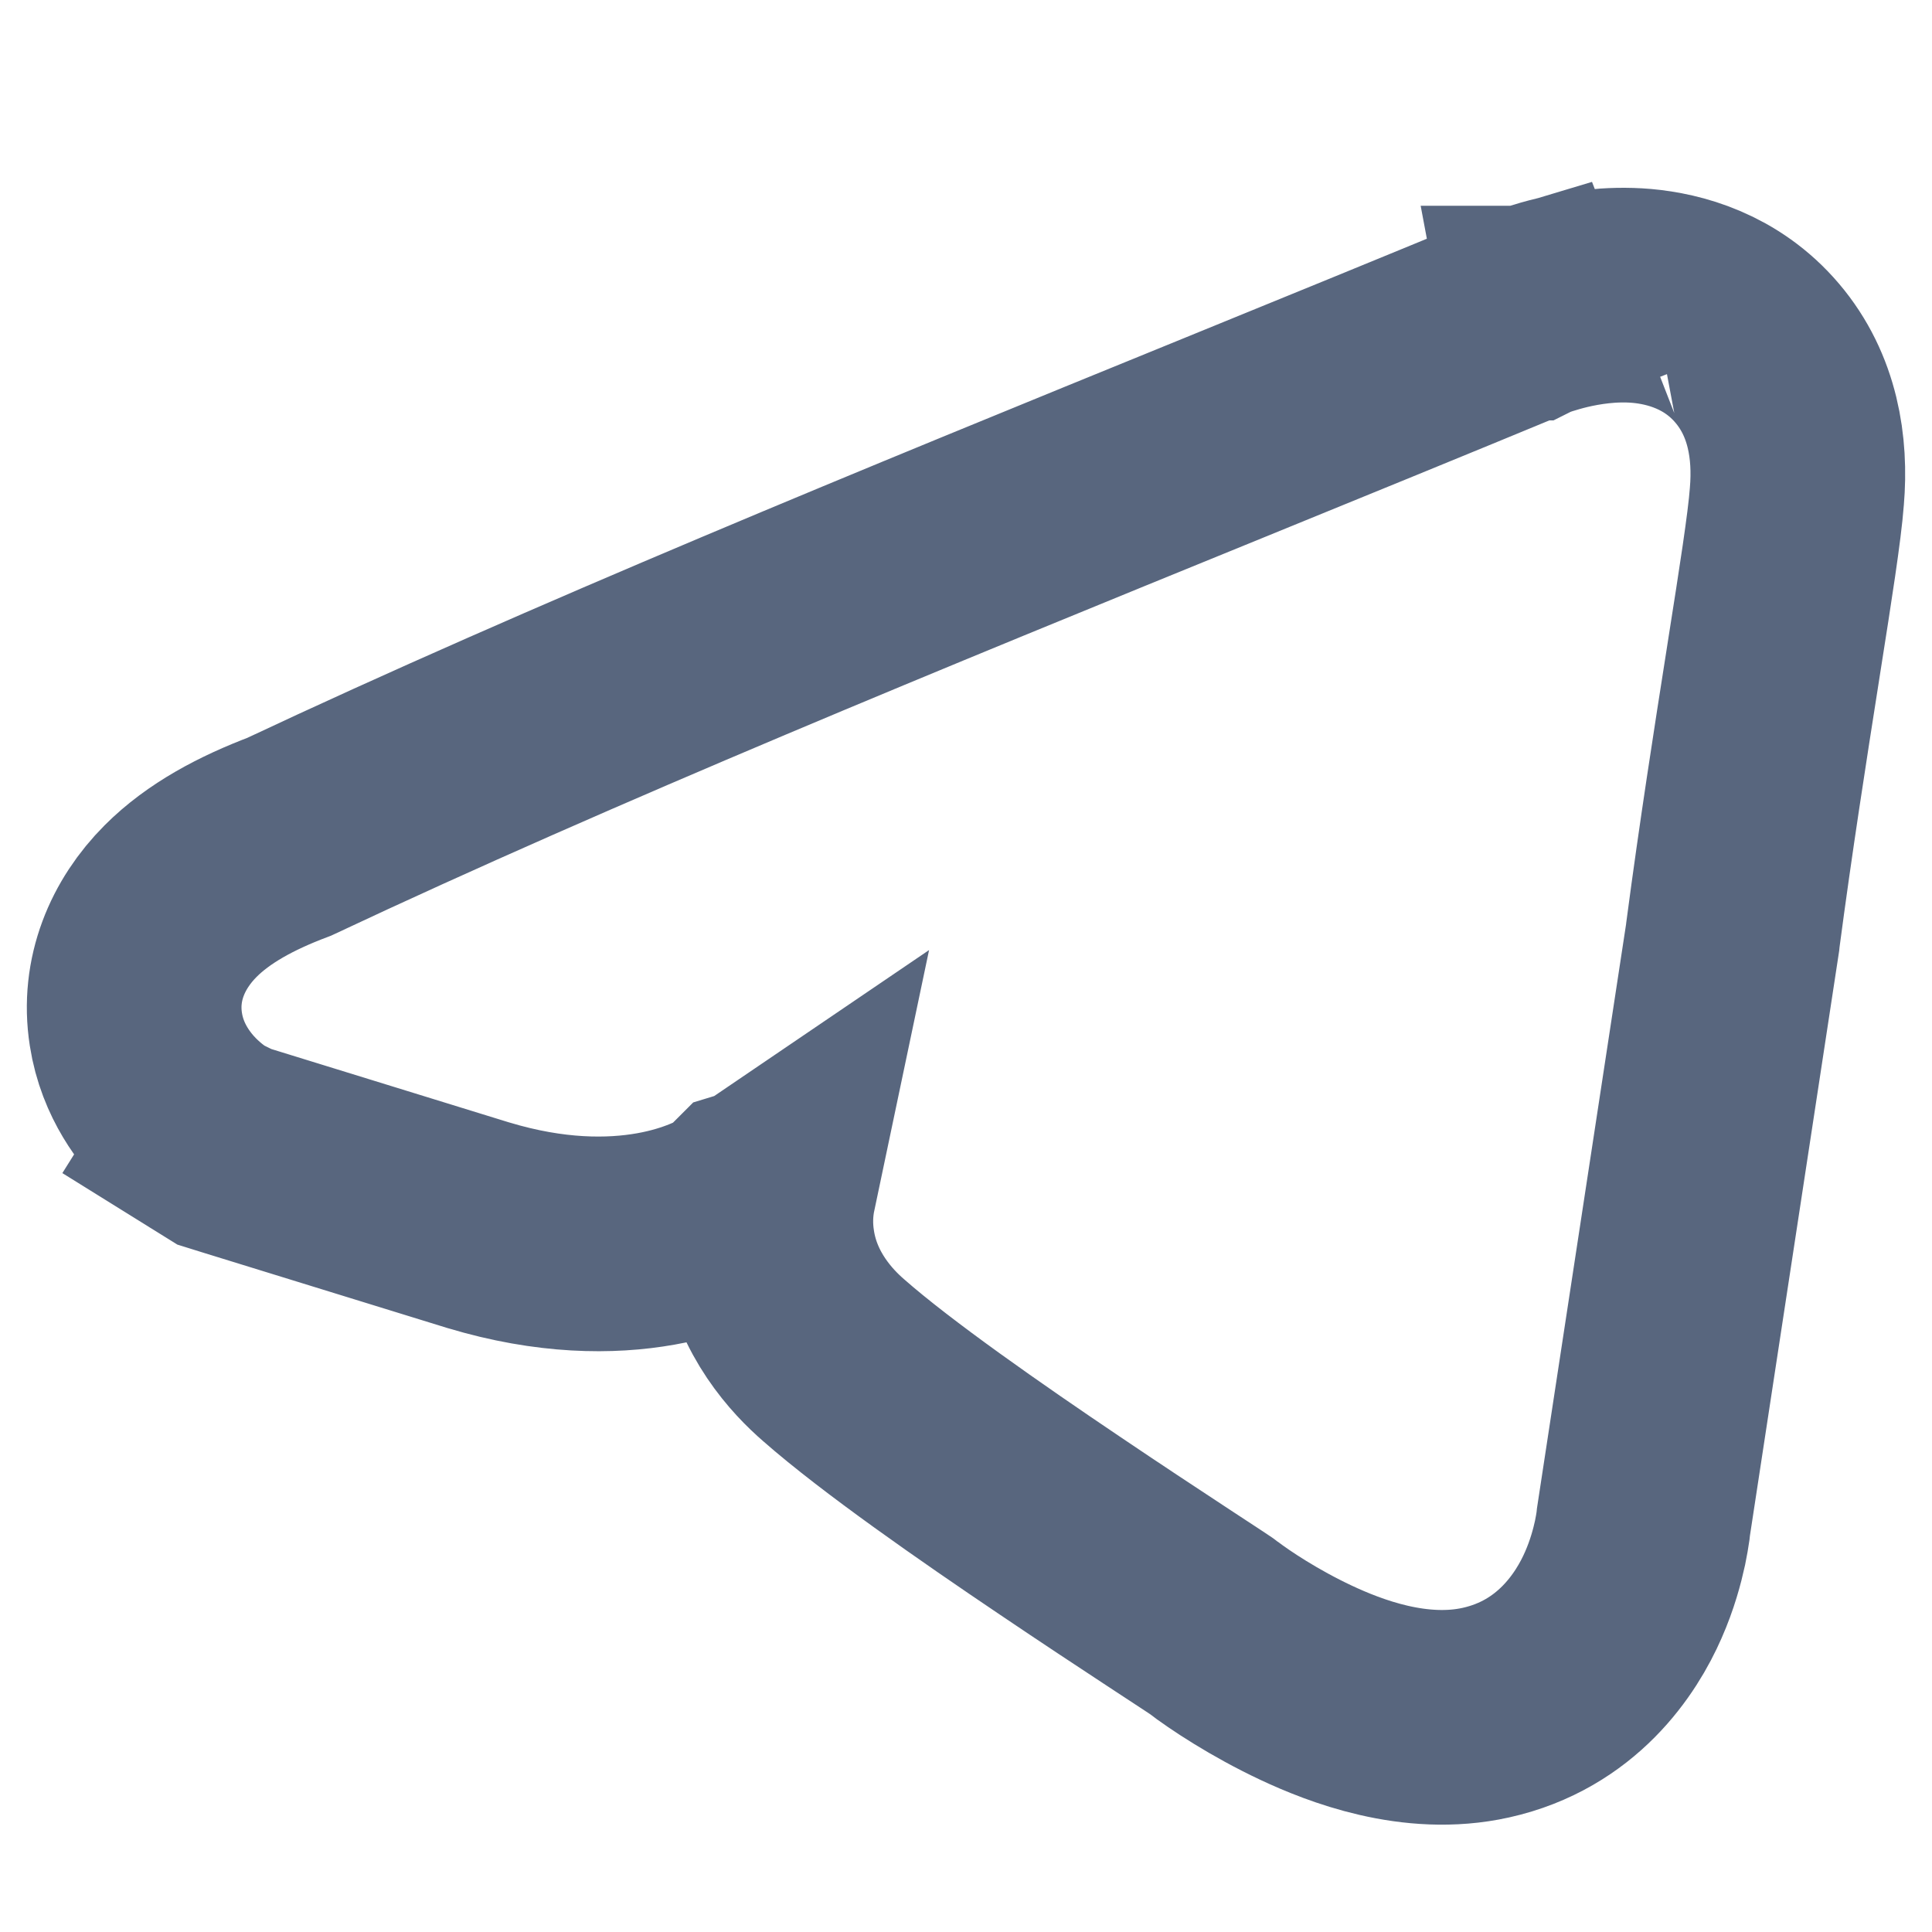 <svg width="18" height="18" viewBox="0 0 18 18" fill="none" xmlns="http://www.w3.org/2000/svg">
<path d="M14.599 3.849L14.236 2.918L14.226 2.921L14.217 2.925C13.306 3.302 12.363 3.687 11.407 4.077C8.435 5.289 5.335 6.554 2.694 7.796C2.297 7.946 1.943 8.134 1.682 8.396C1.377 8.702 1.193 9.123 1.266 9.59C1.327 9.985 1.55 10.25 1.669 10.372C1.738 10.442 1.803 10.496 1.852 10.533C1.877 10.552 1.899 10.568 1.917 10.581C1.926 10.587 1.935 10.593 1.942 10.598L1.952 10.604L1.957 10.607L1.959 10.608L1.96 10.609C1.961 10.61 1.961 10.61 2.492 9.762L1.961 10.61L2.072 10.679L2.197 10.718L4.452 11.414L4.452 11.414L4.459 11.416C5.13 11.618 5.688 11.618 6.11 11.543C6.319 11.506 6.488 11.451 6.616 11.399C6.68 11.373 6.733 11.348 6.776 11.326C6.798 11.315 6.817 11.305 6.833 11.295L6.855 11.282L6.865 11.276L6.87 11.273L6.872 11.272L6.873 11.271C6.873 11.271 6.874 11.271 6.343 10.423L6.874 11.271L6.89 11.261L6.905 11.25L7.167 11.072C7.13 11.248 7.124 11.432 7.155 11.624C7.238 12.15 7.568 12.501 7.767 12.673C8.259 13.106 9.144 13.722 9.873 14.213C10.249 14.467 10.601 14.699 10.866 14.873C10.913 14.904 10.957 14.932 10.997 14.959C11.072 15.008 11.137 15.051 11.189 15.085C11.234 15.115 11.262 15.133 11.278 15.144C11.288 15.151 11.293 15.154 11.295 15.156C11.456 15.28 11.784 15.497 12.167 15.677C12.525 15.845 13.183 16.104 13.845 15.956L13.845 15.956C14.598 15.788 14.966 15.222 15.124 14.86C15.207 14.672 15.253 14.498 15.28 14.374C15.293 14.311 15.302 14.256 15.308 14.215C15.31 14.198 15.312 14.183 15.313 14.171L16.143 8.731L16.144 8.721L16.145 8.71C16.265 7.802 16.402 6.927 16.515 6.209C16.521 6.168 16.528 6.128 16.534 6.087C16.633 5.459 16.72 4.908 16.741 4.624C16.779 4.174 16.705 3.683 16.371 3.29C16.037 2.897 15.598 2.784 15.297 2.757C14.999 2.731 14.73 2.779 14.563 2.818C14.474 2.839 14.399 2.862 14.344 2.879C14.316 2.888 14.293 2.897 14.275 2.903L14.251 2.912L14.243 2.915L14.239 2.916L14.237 2.917L14.236 2.917C14.236 2.917 14.236 2.918 14.599 3.849Z" stroke="#58667E" stroke-width="2"/>
</svg>
